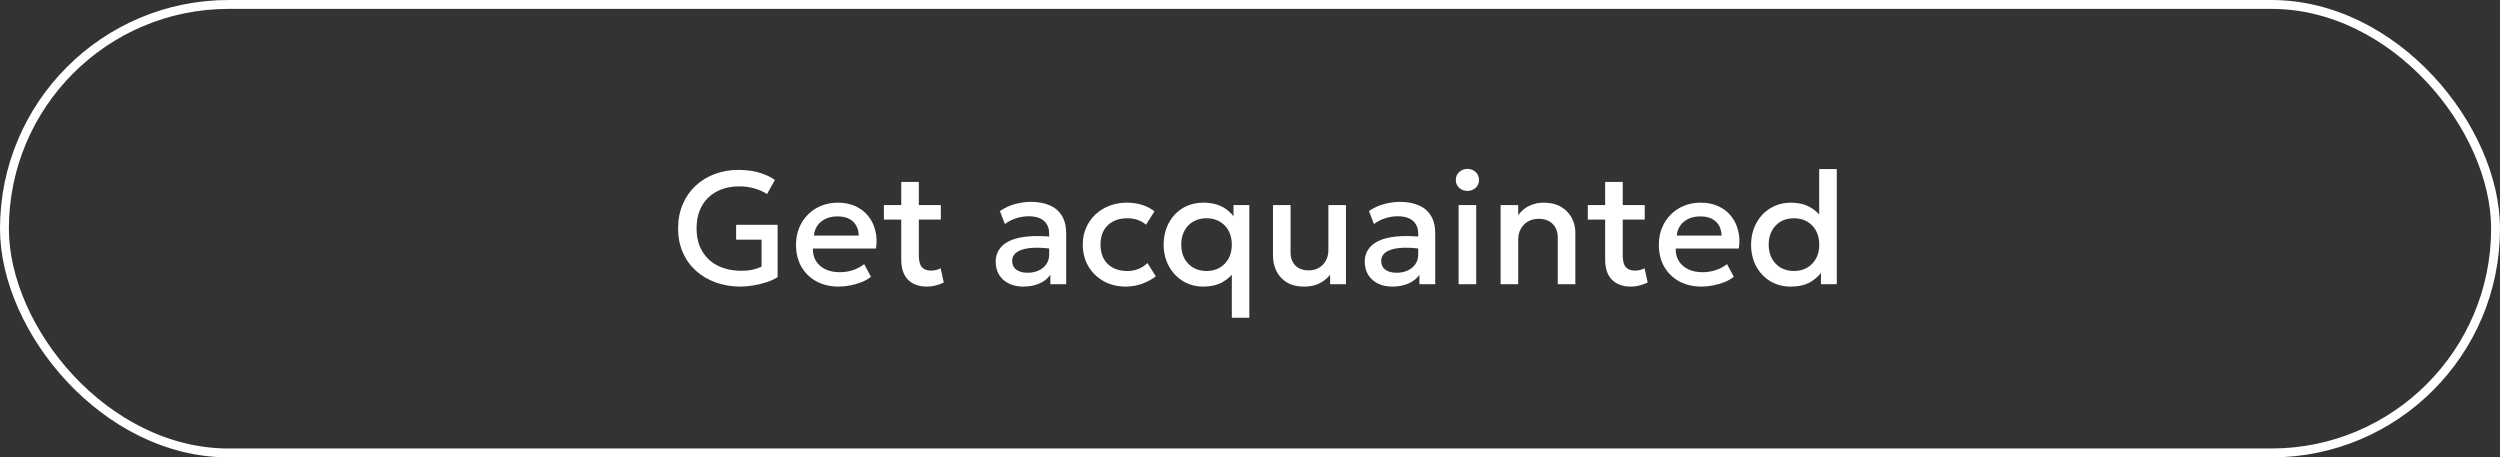 <svg width="563" height="103" viewBox="0 0 563 103" fill="none" xmlns="http://www.w3.org/2000/svg">
<rect x="0" y="0" width="563" height="103" fill="#333333" stroke="none"/>
<rect x="1" y="1" width="561" height="101" rx="50.5" stroke="white" stroke-width="2"/>
<path d="M166.786 64.54C164.782 64.54 162.928 64.234 161.224 63.622C159.52 63.01 158.026 62.134 156.742 60.994C155.47 59.842 154.48 58.462 153.772 56.854C153.064 55.246 152.71 53.44 152.71 51.436C152.71 49.444 153.052 47.644 153.736 46.036C154.42 44.416 155.374 43.03 156.598 41.878C157.834 40.714 159.28 39.82 160.936 39.196C162.604 38.572 164.422 38.26 166.39 38.26C167.302 38.26 168.226 38.332 169.162 38.476C170.098 38.62 171.016 38.86 171.916 39.196C172.828 39.52 173.692 39.964 174.508 40.528L172.744 43.696C171.832 43.12 170.842 42.688 169.774 42.4C168.718 42.112 167.626 41.968 166.498 41.968C165.034 41.968 163.708 42.19 162.52 42.634C161.332 43.066 160.318 43.696 159.478 44.524C158.638 45.34 157.99 46.33 157.534 47.494C157.09 48.658 156.868 49.966 156.868 51.418C156.868 53.458 157.3 55.192 158.164 56.62C159.028 58.048 160.216 59.134 161.728 59.878C163.252 60.61 165.004 60.976 166.984 60.976C167.956 60.976 168.832 60.886 169.612 60.706C170.392 60.514 171.022 60.298 171.502 60.058V53.974H165.778V50.626H175.12V62.398C174.46 62.842 173.632 63.226 172.636 63.55C171.652 63.874 170.632 64.12 169.576 64.288C168.532 64.456 167.602 64.54 166.786 64.54ZM188.925 64.54C187.005 64.54 185.319 64.15 183.867 63.37C182.415 62.578 181.281 61.474 180.465 60.058C179.661 58.642 179.259 56.998 179.259 55.126C179.259 53.758 179.493 52.498 179.961 51.346C180.429 50.182 181.089 49.174 181.941 48.322C182.793 47.47 183.789 46.81 184.929 46.342C186.081 45.874 187.335 45.64 188.691 45.64C190.167 45.64 191.481 45.904 192.633 46.432C193.785 46.948 194.739 47.674 195.495 48.61C196.263 49.546 196.803 50.644 197.115 51.904C197.439 53.152 197.493 54.508 197.277 55.972H183.057C183.033 57.04 183.267 57.976 183.759 58.78C184.251 59.572 184.953 60.19 185.865 60.634C186.789 61.078 187.875 61.3 189.123 61.3C190.131 61.3 191.103 61.15 192.039 60.85C192.987 60.538 193.845 60.082 194.613 59.482L196.143 62.326C195.567 62.794 194.871 63.196 194.055 63.532C193.239 63.856 192.387 64.102 191.499 64.27C190.611 64.45 189.753 64.54 188.925 64.54ZM183.291 53.056H193.389C193.353 51.712 192.921 50.656 192.093 49.888C191.277 49.12 190.113 48.736 188.601 48.736C187.137 48.736 185.919 49.12 184.947 49.888C183.987 50.656 183.435 51.712 183.291 53.056ZM208.703 64.54C206.963 64.54 205.571 64.036 204.527 63.028C203.483 62.02 202.961 60.478 202.961 58.402V40.978H206.921V46.18H211.871V49.456H206.921V57.538C206.921 58.786 207.155 59.668 207.623 60.184C208.103 60.688 208.775 60.94 209.639 60.94C210.059 60.94 210.455 60.892 210.827 60.796C211.199 60.7 211.535 60.574 211.835 60.418L212.537 63.622C212.021 63.886 211.427 64.102 210.755 64.27C210.095 64.45 209.411 64.54 208.703 64.54ZM199.055 49.456V46.18H203.483V49.456H199.055ZM230.458 64.54C229.222 64.54 228.136 64.312 227.2 63.856C226.264 63.388 225.532 62.734 225.004 61.894C224.488 61.042 224.23 60.04 224.23 58.888C224.23 57.916 224.476 57.04 224.968 56.26C225.46 55.468 226.222 54.814 227.254 54.298C228.298 53.782 229.636 53.44 231.268 53.272C232.9 53.092 234.862 53.116 237.154 53.344L237.226 56.08C235.594 55.852 234.19 55.756 233.014 55.792C231.838 55.828 230.872 55.978 230.116 56.242C229.372 56.494 228.82 56.836 228.46 57.268C228.112 57.688 227.938 58.174 227.938 58.726C227.938 59.59 228.244 60.256 228.856 60.724C229.48 61.192 230.332 61.426 231.412 61.426C232.336 61.426 233.164 61.258 233.896 60.922C234.628 60.586 235.204 60.112 235.624 59.5C236.056 58.888 236.272 58.168 236.272 57.34V52.606C236.272 51.814 236.104 51.13 235.768 50.554C235.432 49.966 234.922 49.51 234.238 49.186C233.554 48.862 232.702 48.7 231.682 48.7C230.746 48.7 229.822 48.844 228.91 49.132C227.998 49.408 227.128 49.846 226.3 50.446L225.184 47.53C226.3 46.774 227.464 46.24 228.676 45.928C229.888 45.616 231.052 45.46 232.168 45.46C233.824 45.46 235.24 45.724 236.416 46.252C237.604 46.768 238.516 47.554 239.152 48.61C239.788 49.654 240.106 50.974 240.106 52.57V64H236.542V61.894C235.942 62.746 235.108 63.4 234.04 63.856C232.972 64.312 231.778 64.54 230.458 64.54ZM253.543 64.54C251.671 64.54 250.003 64.132 248.539 63.316C247.075 62.488 245.923 61.366 245.083 59.95C244.255 58.522 243.841 56.902 243.841 55.09C243.841 53.722 244.087 52.468 244.579 51.328C245.071 50.176 245.767 49.174 246.667 48.322C247.567 47.47 248.623 46.81 249.835 46.342C251.059 45.874 252.385 45.64 253.813 45.64C255.013 45.64 256.123 45.802 257.143 46.126C258.175 46.438 259.123 46.924 259.987 47.584L258.079 50.608C257.527 50.116 256.891 49.75 256.171 49.51C255.463 49.27 254.707 49.15 253.903 49.15C252.655 49.15 251.581 49.384 250.681 49.852C249.781 50.32 249.079 50.998 248.575 51.886C248.083 52.762 247.837 53.824 247.837 55.072C247.837 56.932 248.377 58.39 249.457 59.446C250.549 60.502 252.031 61.03 253.903 61.03C254.791 61.03 255.631 60.868 256.423 60.544C257.215 60.208 257.875 59.77 258.403 59.23L260.293 62.236C259.345 62.956 258.289 63.52 257.125 63.928C255.961 64.336 254.767 64.54 253.543 64.54ZM277.406 71.56V59.986L278.216 60.868C277.424 62.008 276.434 62.908 275.246 63.568C274.058 64.216 272.654 64.54 271.034 64.54C269.27 64.54 267.71 64.12 266.354 63.28C264.998 62.428 263.942 61.288 263.186 59.86C262.43 58.432 262.052 56.842 262.052 55.09C262.052 53.734 262.268 52.48 262.7 51.328C263.144 50.176 263.762 49.174 264.554 48.322C265.346 47.47 266.288 46.81 267.38 46.342C268.472 45.874 269.672 45.64 270.98 45.64C272.216 45.64 273.308 45.808 274.256 46.144C275.204 46.48 276.014 46.948 276.686 47.548C277.37 48.136 277.928 48.808 278.36 49.564L277.784 50.464V46.18H281.348V71.56H277.406ZM271.7 61.03C272.804 61.03 273.782 60.79 274.634 60.31C275.498 59.818 276.176 59.128 276.668 58.24C277.16 57.352 277.406 56.302 277.406 55.09C277.406 53.878 277.16 52.828 276.668 51.94C276.176 51.04 275.498 50.35 274.634 49.87C273.782 49.39 272.804 49.15 271.7 49.15C270.608 49.15 269.63 49.39 268.766 49.87C267.914 50.35 267.242 51.04 266.75 51.94C266.258 52.828 266.012 53.878 266.012 55.09C266.012 56.302 266.258 57.352 266.75 58.24C267.242 59.128 267.914 59.818 268.766 60.31C269.618 60.79 270.596 61.03 271.7 61.03ZM293.732 64.54C292.136 64.54 290.816 64.222 289.772 63.586C288.74 62.938 287.966 62.086 287.45 61.03C286.934 59.974 286.676 58.822 286.676 57.574V46.18H290.636V56.836C290.636 58.06 290.996 59.044 291.716 59.788C292.448 60.52 293.456 60.886 294.74 60.886C295.58 60.886 296.33 60.7 296.99 60.328C297.65 59.944 298.172 59.41 298.556 58.726C298.952 58.042 299.15 57.25 299.15 56.35V46.18H303.11V64H299.546V61.894C298.85 62.734 298.022 63.388 297.062 63.856C296.114 64.312 295.004 64.54 293.732 64.54ZM313.567 64.54C312.331 64.54 311.245 64.312 310.309 63.856C309.373 63.388 308.641 62.734 308.113 61.894C307.597 61.042 307.339 60.04 307.339 58.888C307.339 57.916 307.585 57.04 308.077 56.26C308.569 55.468 309.331 54.814 310.363 54.298C311.407 53.782 312.745 53.44 314.377 53.272C316.009 53.092 317.971 53.116 320.263 53.344L320.335 56.08C318.703 55.852 317.299 55.756 316.123 55.792C314.947 55.828 313.981 55.978 313.225 56.242C312.481 56.494 311.929 56.836 311.569 57.268C311.221 57.688 311.047 58.174 311.047 58.726C311.047 59.59 311.353 60.256 311.965 60.724C312.589 61.192 313.441 61.426 314.521 61.426C315.445 61.426 316.273 61.258 317.005 60.922C317.737 60.586 318.313 60.112 318.733 59.5C319.165 58.888 319.381 58.168 319.381 57.34V52.606C319.381 51.814 319.213 51.13 318.877 50.554C318.541 49.966 318.031 49.51 317.347 49.186C316.663 48.862 315.811 48.7 314.791 48.7C313.855 48.7 312.931 48.844 312.019 49.132C311.107 49.408 310.237 49.846 309.409 50.446L308.293 47.53C309.409 46.774 310.573 46.24 311.785 45.928C312.997 45.616 314.161 45.46 315.277 45.46C316.933 45.46 318.349 45.724 319.525 46.252C320.713 46.768 321.625 47.554 322.261 48.61C322.897 49.654 323.215 50.974 323.215 52.57V64H319.651V61.894C319.051 62.746 318.217 63.4 317.149 63.856C316.081 64.312 314.887 64.54 313.567 64.54ZM328.481 64V46.18H332.441V64H328.481ZM330.461 42.994C329.753 42.994 329.141 42.766 328.625 42.31C328.109 41.854 327.851 41.254 327.851 40.51C327.851 39.778 328.109 39.184 328.625 38.728C329.141 38.26 329.753 38.026 330.461 38.026C331.169 38.026 331.781 38.26 332.297 38.728C332.813 39.184 333.071 39.778 333.071 40.51C333.071 41.254 332.813 41.854 332.297 42.31C331.781 42.766 331.169 42.994 330.461 42.994ZM337.938 64V46.18H341.898V48.448C342.642 47.452 343.506 46.738 344.49 46.306C345.474 45.862 346.494 45.64 347.55 45.64C349.182 45.64 350.532 45.964 351.6 46.612C352.668 47.26 353.46 48.094 353.976 49.114C354.504 50.134 354.768 51.184 354.768 52.264V64H350.808V53.488C350.808 52.216 350.424 51.196 349.656 50.428C348.9 49.66 347.844 49.276 346.488 49.276C345.6 49.276 344.808 49.474 344.112 49.87C343.428 50.266 342.888 50.818 342.492 51.526C342.096 52.222 341.898 53.038 341.898 53.974V64H337.938ZM367.222 64.54C365.482 64.54 364.09 64.036 363.046 63.028C362.002 62.02 361.48 60.478 361.48 58.402V40.978H365.44V46.18H370.39V49.456H365.44V57.538C365.44 58.786 365.674 59.668 366.142 60.184C366.622 60.688 367.294 60.94 368.158 60.94C368.578 60.94 368.974 60.892 369.346 60.796C369.718 60.7 370.054 60.574 370.354 60.418L371.056 63.622C370.54 63.886 369.946 64.102 369.274 64.27C368.614 64.45 367.93 64.54 367.222 64.54ZM357.574 49.456V46.18H362.002V49.456H357.574ZM383.234 64.54C381.314 64.54 379.628 64.15 378.176 63.37C376.724 62.578 375.59 61.474 374.774 60.058C373.97 58.642 373.568 56.998 373.568 55.126C373.568 53.758 373.802 52.498 374.27 51.346C374.738 50.182 375.398 49.174 376.25 48.322C377.102 47.47 378.098 46.81 379.238 46.342C380.39 45.874 381.644 45.64 383 45.64C384.476 45.64 385.79 45.904 386.942 46.432C388.094 46.948 389.048 47.674 389.804 48.61C390.572 49.546 391.112 50.644 391.424 51.904C391.748 53.152 391.802 54.508 391.586 55.972H377.366C377.342 57.04 377.576 57.976 378.068 58.78C378.56 59.572 379.262 60.19 380.174 60.634C381.098 61.078 382.184 61.3 383.432 61.3C384.44 61.3 385.412 61.15 386.348 60.85C387.296 60.538 388.154 60.082 388.922 59.482L390.452 62.326C389.876 62.794 389.18 63.196 388.364 63.532C387.548 63.856 386.696 64.102 385.808 64.27C384.92 64.45 384.062 64.54 383.234 64.54ZM377.6 53.056H387.698C387.662 51.712 387.23 50.656 386.402 49.888C385.586 49.12 384.422 48.736 382.91 48.736C381.446 48.736 380.228 49.12 379.256 49.888C378.296 50.656 377.744 51.712 377.6 53.056ZM403.273 64.54C401.533 64.54 399.991 64.132 398.647 63.316C397.303 62.488 396.247 61.366 395.479 59.95C394.723 58.522 394.345 56.902 394.345 55.09C394.345 53.782 394.561 52.558 394.993 51.418C395.425 50.266 396.037 49.258 396.829 48.394C397.633 47.53 398.581 46.858 399.673 46.378C400.777 45.886 401.995 45.64 403.327 45.64C404.947 45.64 406.351 45.964 407.539 46.612C408.727 47.26 409.717 48.16 410.509 49.312L409.681 50.194V38.08H413.641V64H410.077V59.716L410.653 60.616C410.005 61.744 409.075 62.68 407.863 63.424C406.663 64.168 405.133 64.54 403.273 64.54ZM403.993 61.03C405.097 61.03 406.075 60.79 406.927 60.31C407.791 59.818 408.469 59.128 408.961 58.24C409.453 57.352 409.699 56.302 409.699 55.09C409.699 53.878 409.453 52.828 408.961 51.94C408.469 51.04 407.791 50.35 406.927 49.87C406.075 49.39 405.097 49.15 403.993 49.15C402.889 49.15 401.911 49.39 401.059 49.87C400.207 50.35 399.535 51.04 399.043 51.94C398.551 52.828 398.305 53.878 398.305 55.09C398.305 56.302 398.551 57.352 399.043 58.24C399.535 59.128 400.207 59.818 401.059 60.31C401.923 60.79 402.901 61.03 403.993 61.03Z" fill="white"/>
</svg>
